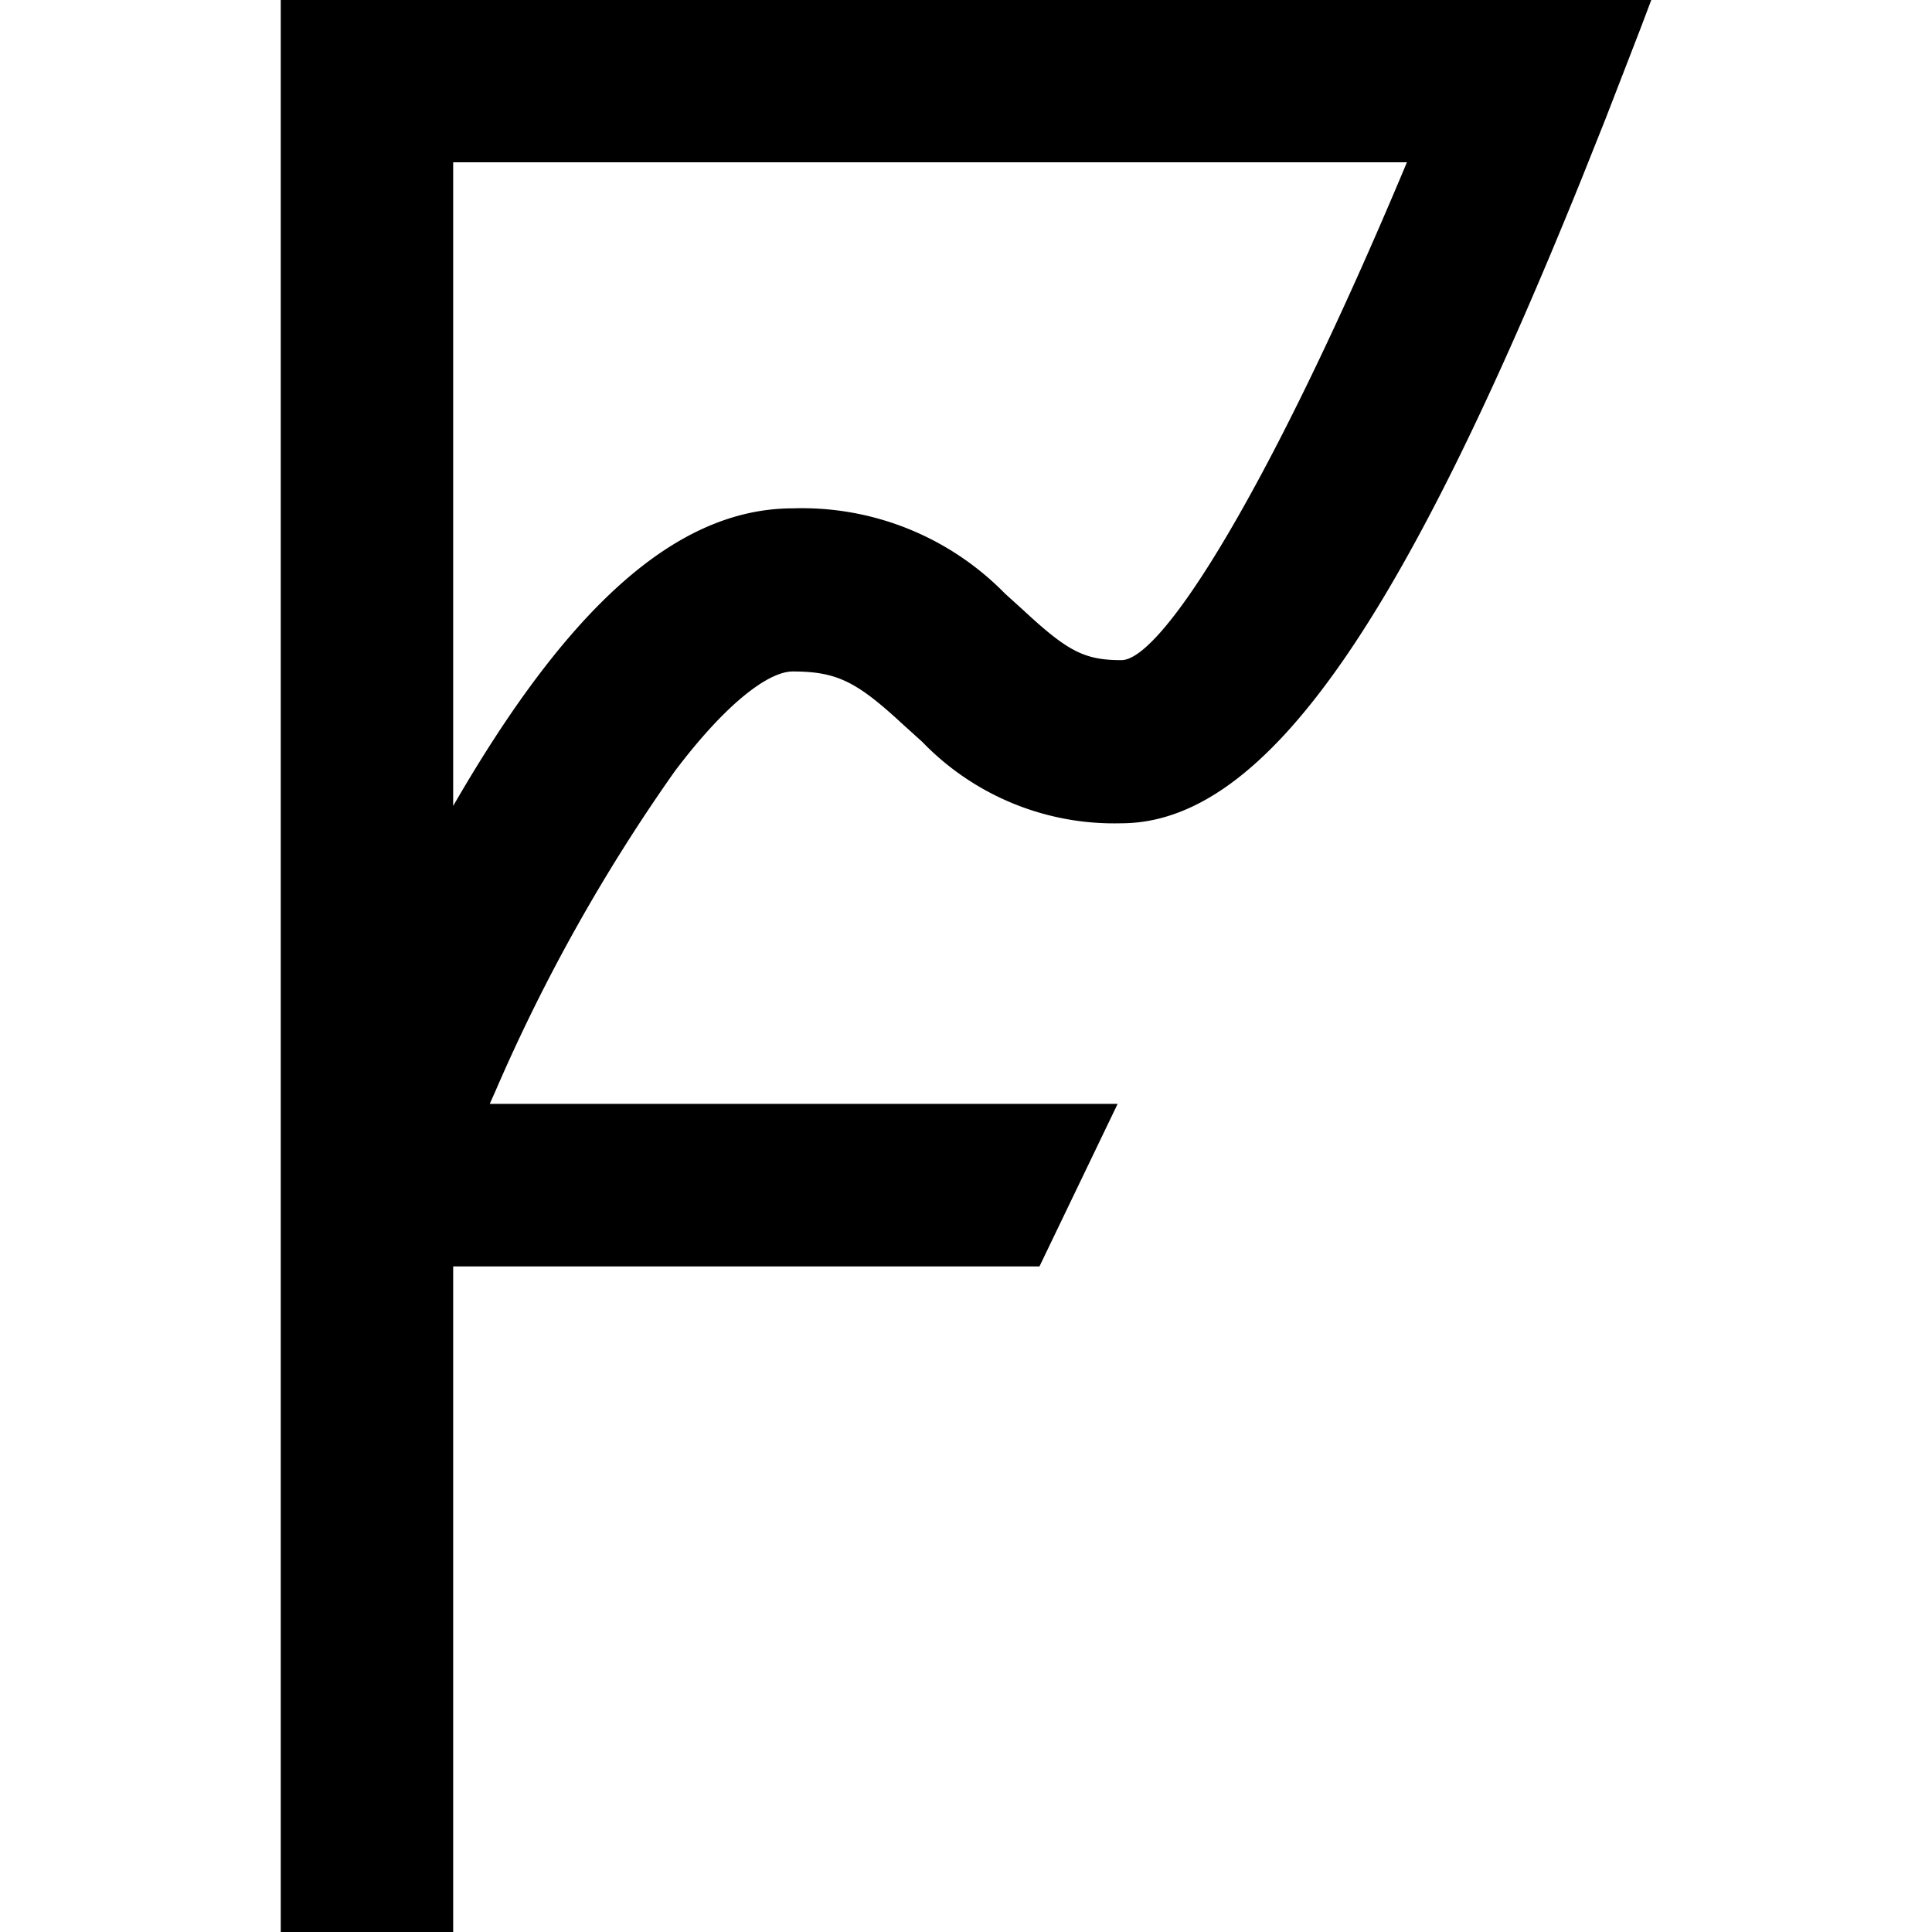 <svg xmlns="http://www.w3.org/2000/svg" viewBox="0 0 1000 1000"><path d="M145.32,0V1000h89.24V655.5H538.025l40.467-84.151h-325l3.053-6.839a916.452,916.452,0,0,1,92.823-165.453c27.277-36.111,48.895-51.5,60.945-51.5,23.165,0,33.343,5.456,57.363,27.684l9.689,8.753a138.016,138.016,0,0,0,102.919,42.137c75.806,0,147.051-107.56,238.652-334.324L830.986,61.6l18.157-46.9L854.68.041V0ZM580.406,341.693c-19.216,0-27.888-4.723-50.32-25.486l-9.974-9.038a146.975,146.975,0,0,0-109.678-44.05c-60.5,0-116.72,51.46-175.874,154.053V83.988H728.229C657.676,252.534,601.494,341.734,580.406,341.693Z"/></svg>